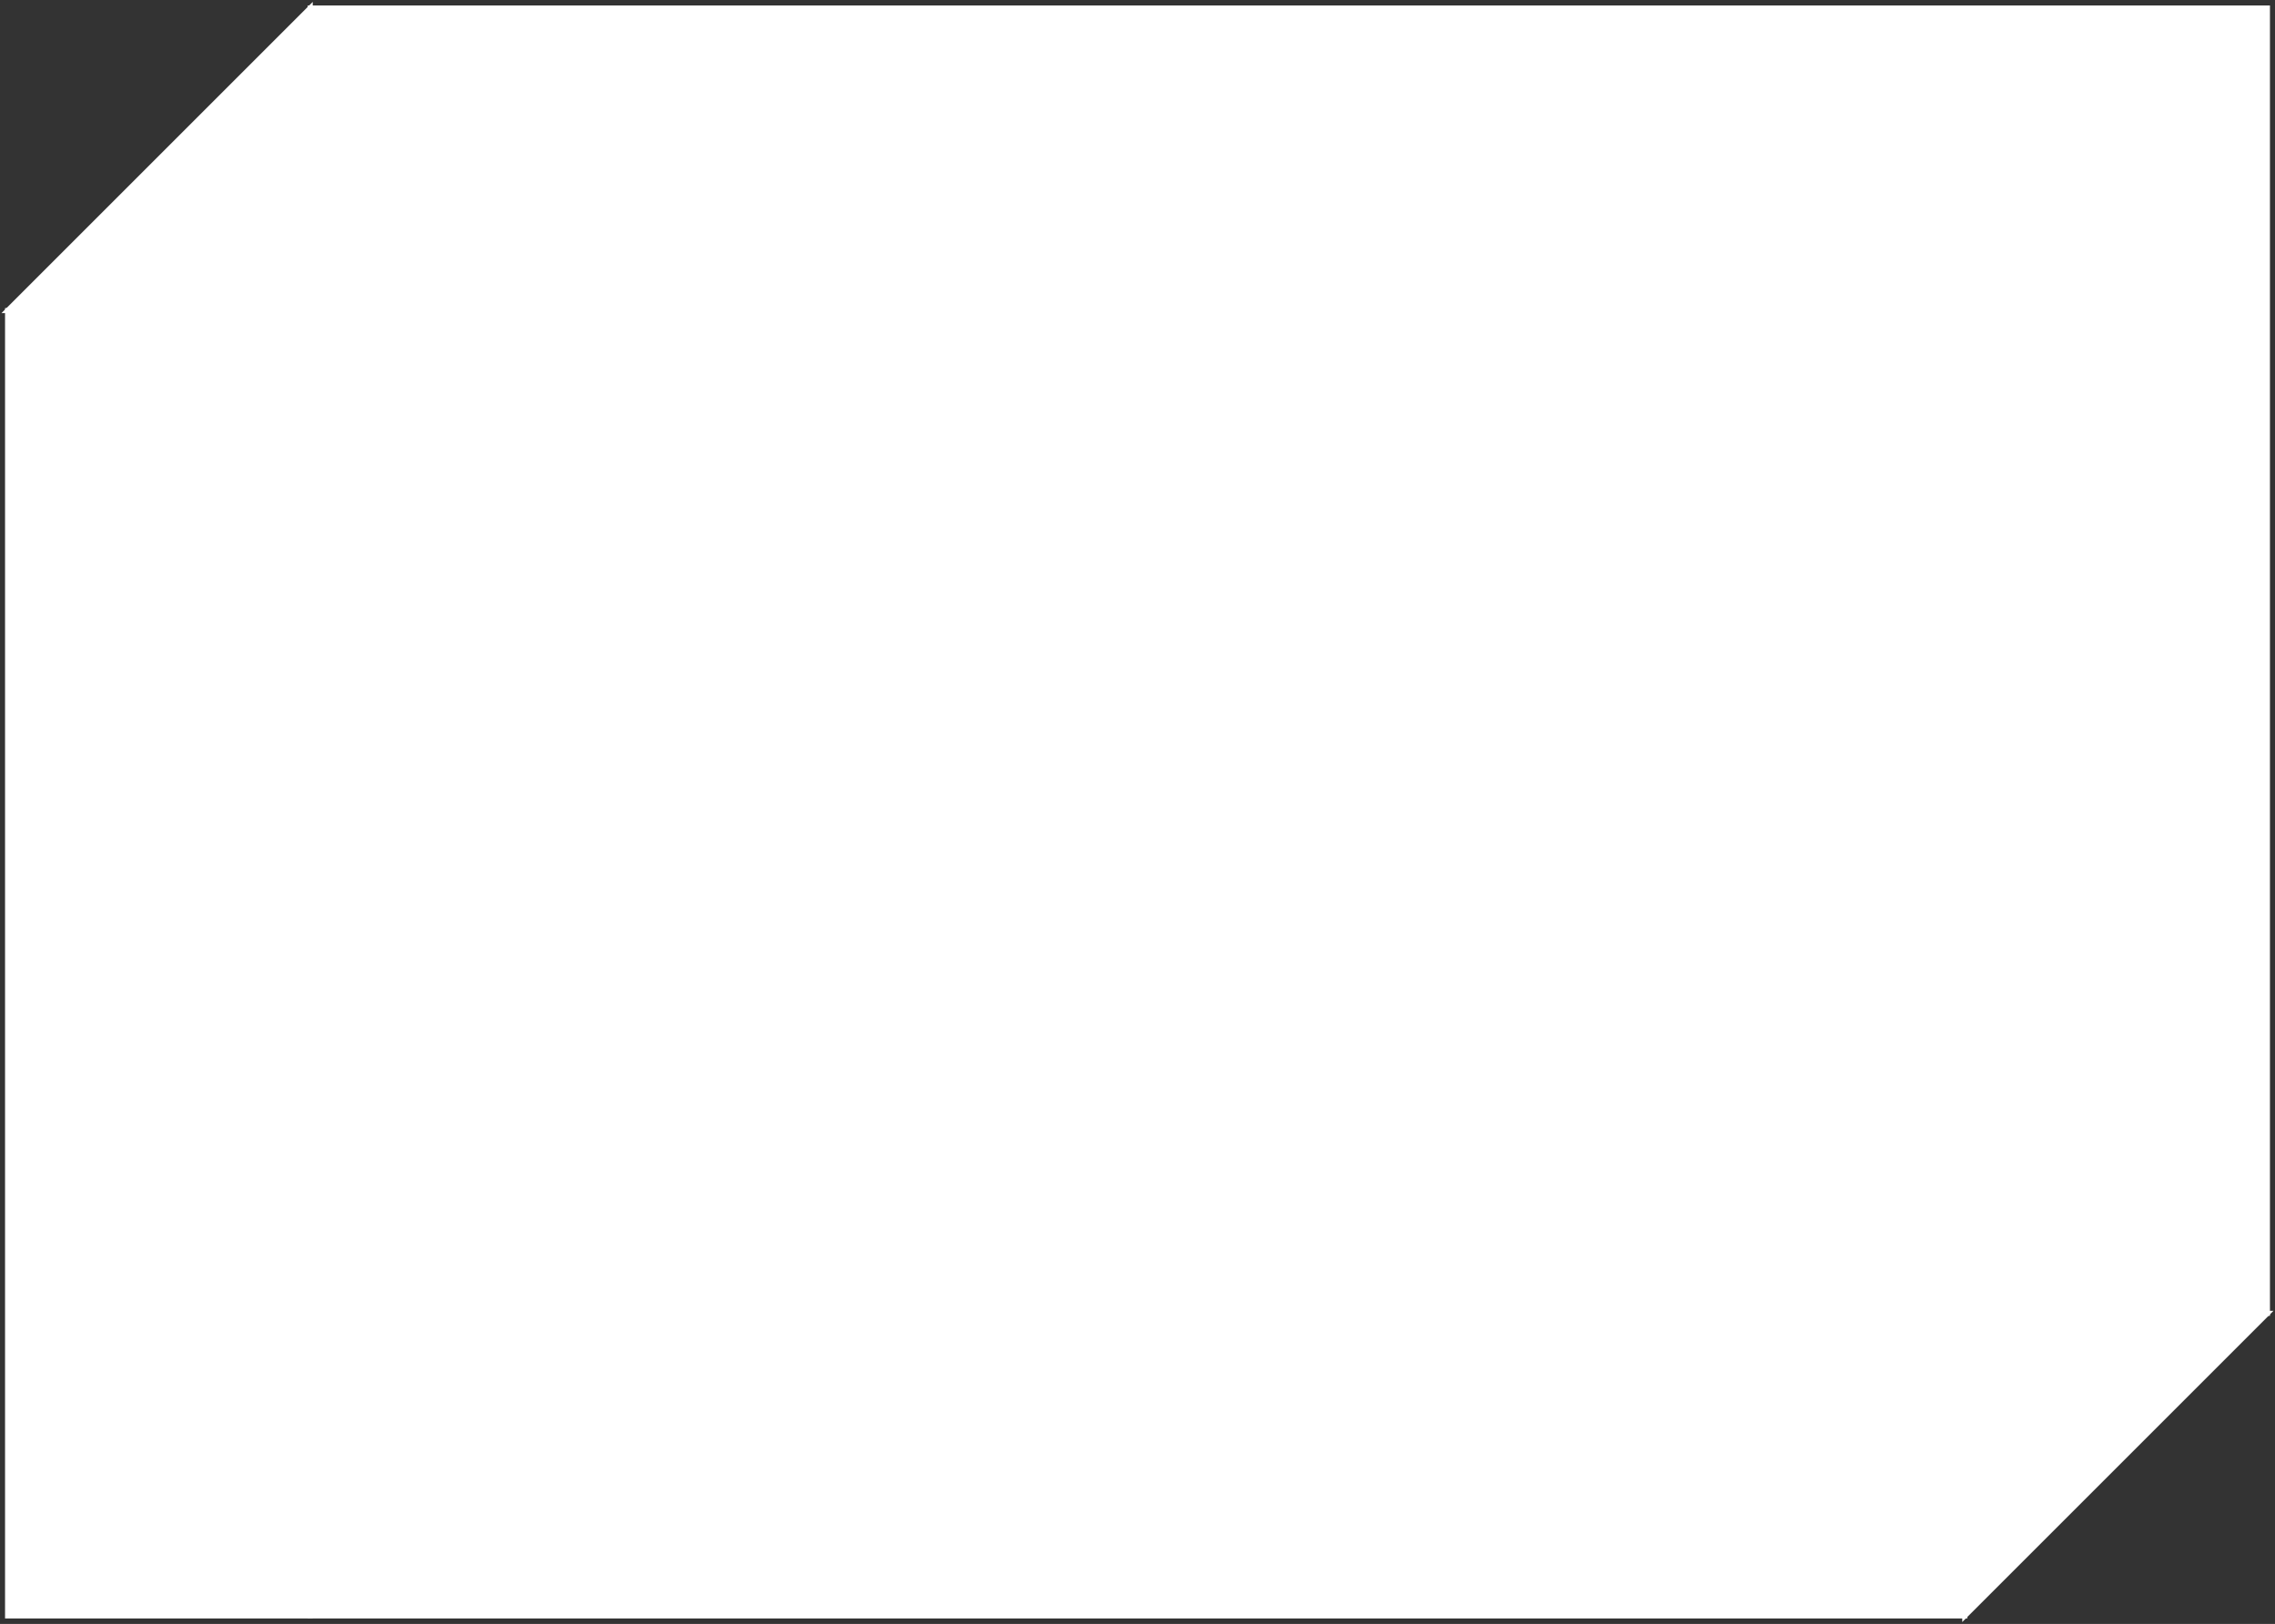 <svg width="902" height="644" viewBox="0 0 902 644" fill="none" xmlns="http://www.w3.org/2000/svg">
<rect x="0" y="0" width="902" height="644" fill="#333333" stroke="none"/>
<path d="M1.793 123.666H123.5V1.959L1.793 123.666Z" fill="white" stroke="white"/>
<rect x="2.5" y="122.666" width="121" height="518.667" fill="white" stroke="white"/>
<rect x="122.5" y="2.666" width="657" height="638.667" fill="white" stroke="white"/>
<path d="M900.207 520.333H778.5V642.04L900.207 520.333Z" fill="white" stroke="white"/>
<rect x="-0.5" y="0.5" width="121" height="518.667" transform="matrix(1 0 0 -1 779 521.833)" fill="white" stroke="white"/>
</svg>
